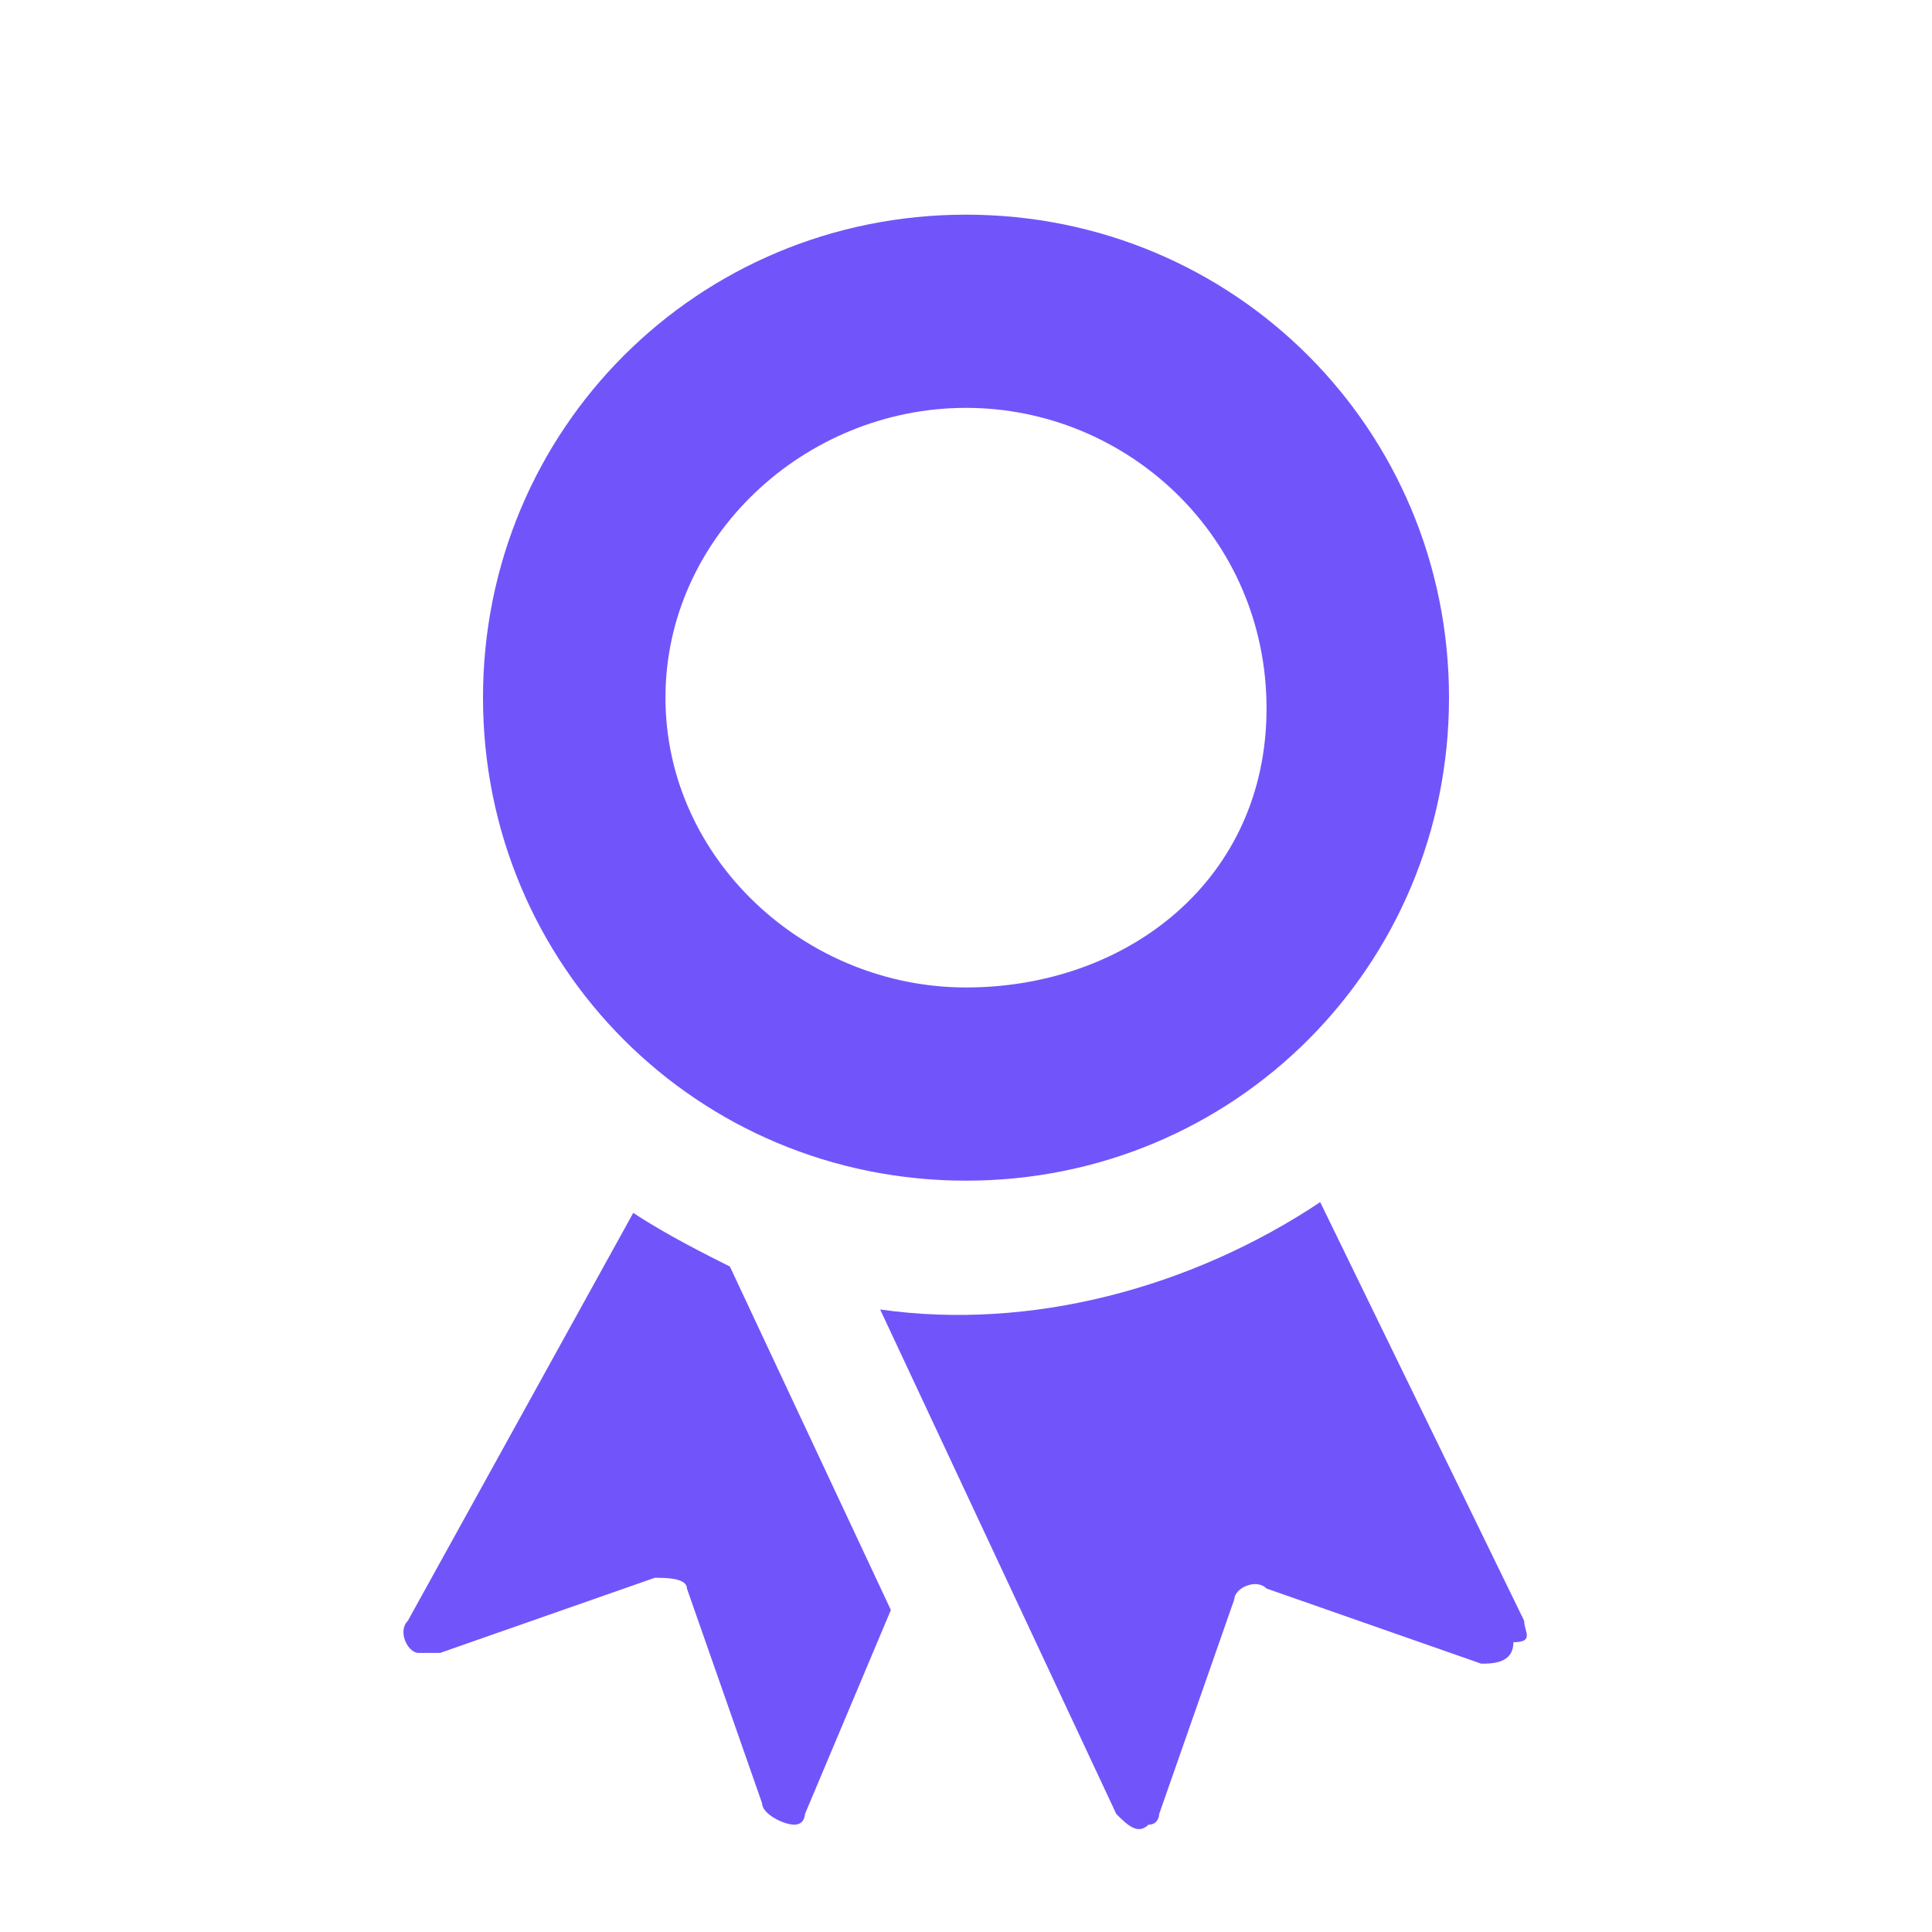 <?xml version="1.0" encoding="utf-8"?>
<!-- Generator: Adobe Illustrator 28.3.0, SVG Export Plug-In . SVG Version: 6.00 Build 0)  -->
<svg version="1.1" id="Layer_1" xmlns="http://www.w3.org/2000/svg" xmlns:xlink="http://www.w3.org/1999/xlink" x="0px" y="0px"
	 viewBox="0 0 18 18" style="enable-background:new 0 0 18 18;" xml:space="preserve">
<style type="text/css">
	.st0{fill:#7155FA;}
</style>
<path class="st0" d="M5.9,11.3l-2.1,3.8c-0.1,0.1,0,0.3,0.1,0.3c0.1,0,0.1,0,0.2,0l2-0.7c0.1,0,0.3,0,0.3,0.1l0.7,2
	c0,0.1,0.2,0.2,0.3,0.2c0.1,0,0.1-0.1,0.1-0.1l0.8-1.9l-1.5-3.2C6.6,11.7,6.2,11.5,5.9,11.3z M14.2,15.1l-1.9-3.9
	c-1.2,0.8-2.7,1.2-4.1,1l2.2,4.7c0.1,0.1,0.2,0.2,0.3,0.1c0.1,0,0.1-0.1,0.1-0.1l0.7-2c0-0.1,0.2-0.2,0.3-0.1l2,0.7
	c0.1,0,0.3,0,0.3-0.2C14.3,15.3,14.2,15.2,14.2,15.1z"/>
<path class="st0" d="M9,2C6.5,2,4.5,4,4.5,6.5S6.5,11,9,11s4.5-2,4.5-4.5S11.5,2,9,2z M9,9.2C7.5,9.2,6.2,8,6.2,6.5S7.5,3.8,9,3.8
	s2.8,1.2,2.8,2.8S10.5,9.2,9,9.2L9,9.2z"/>
</svg>
